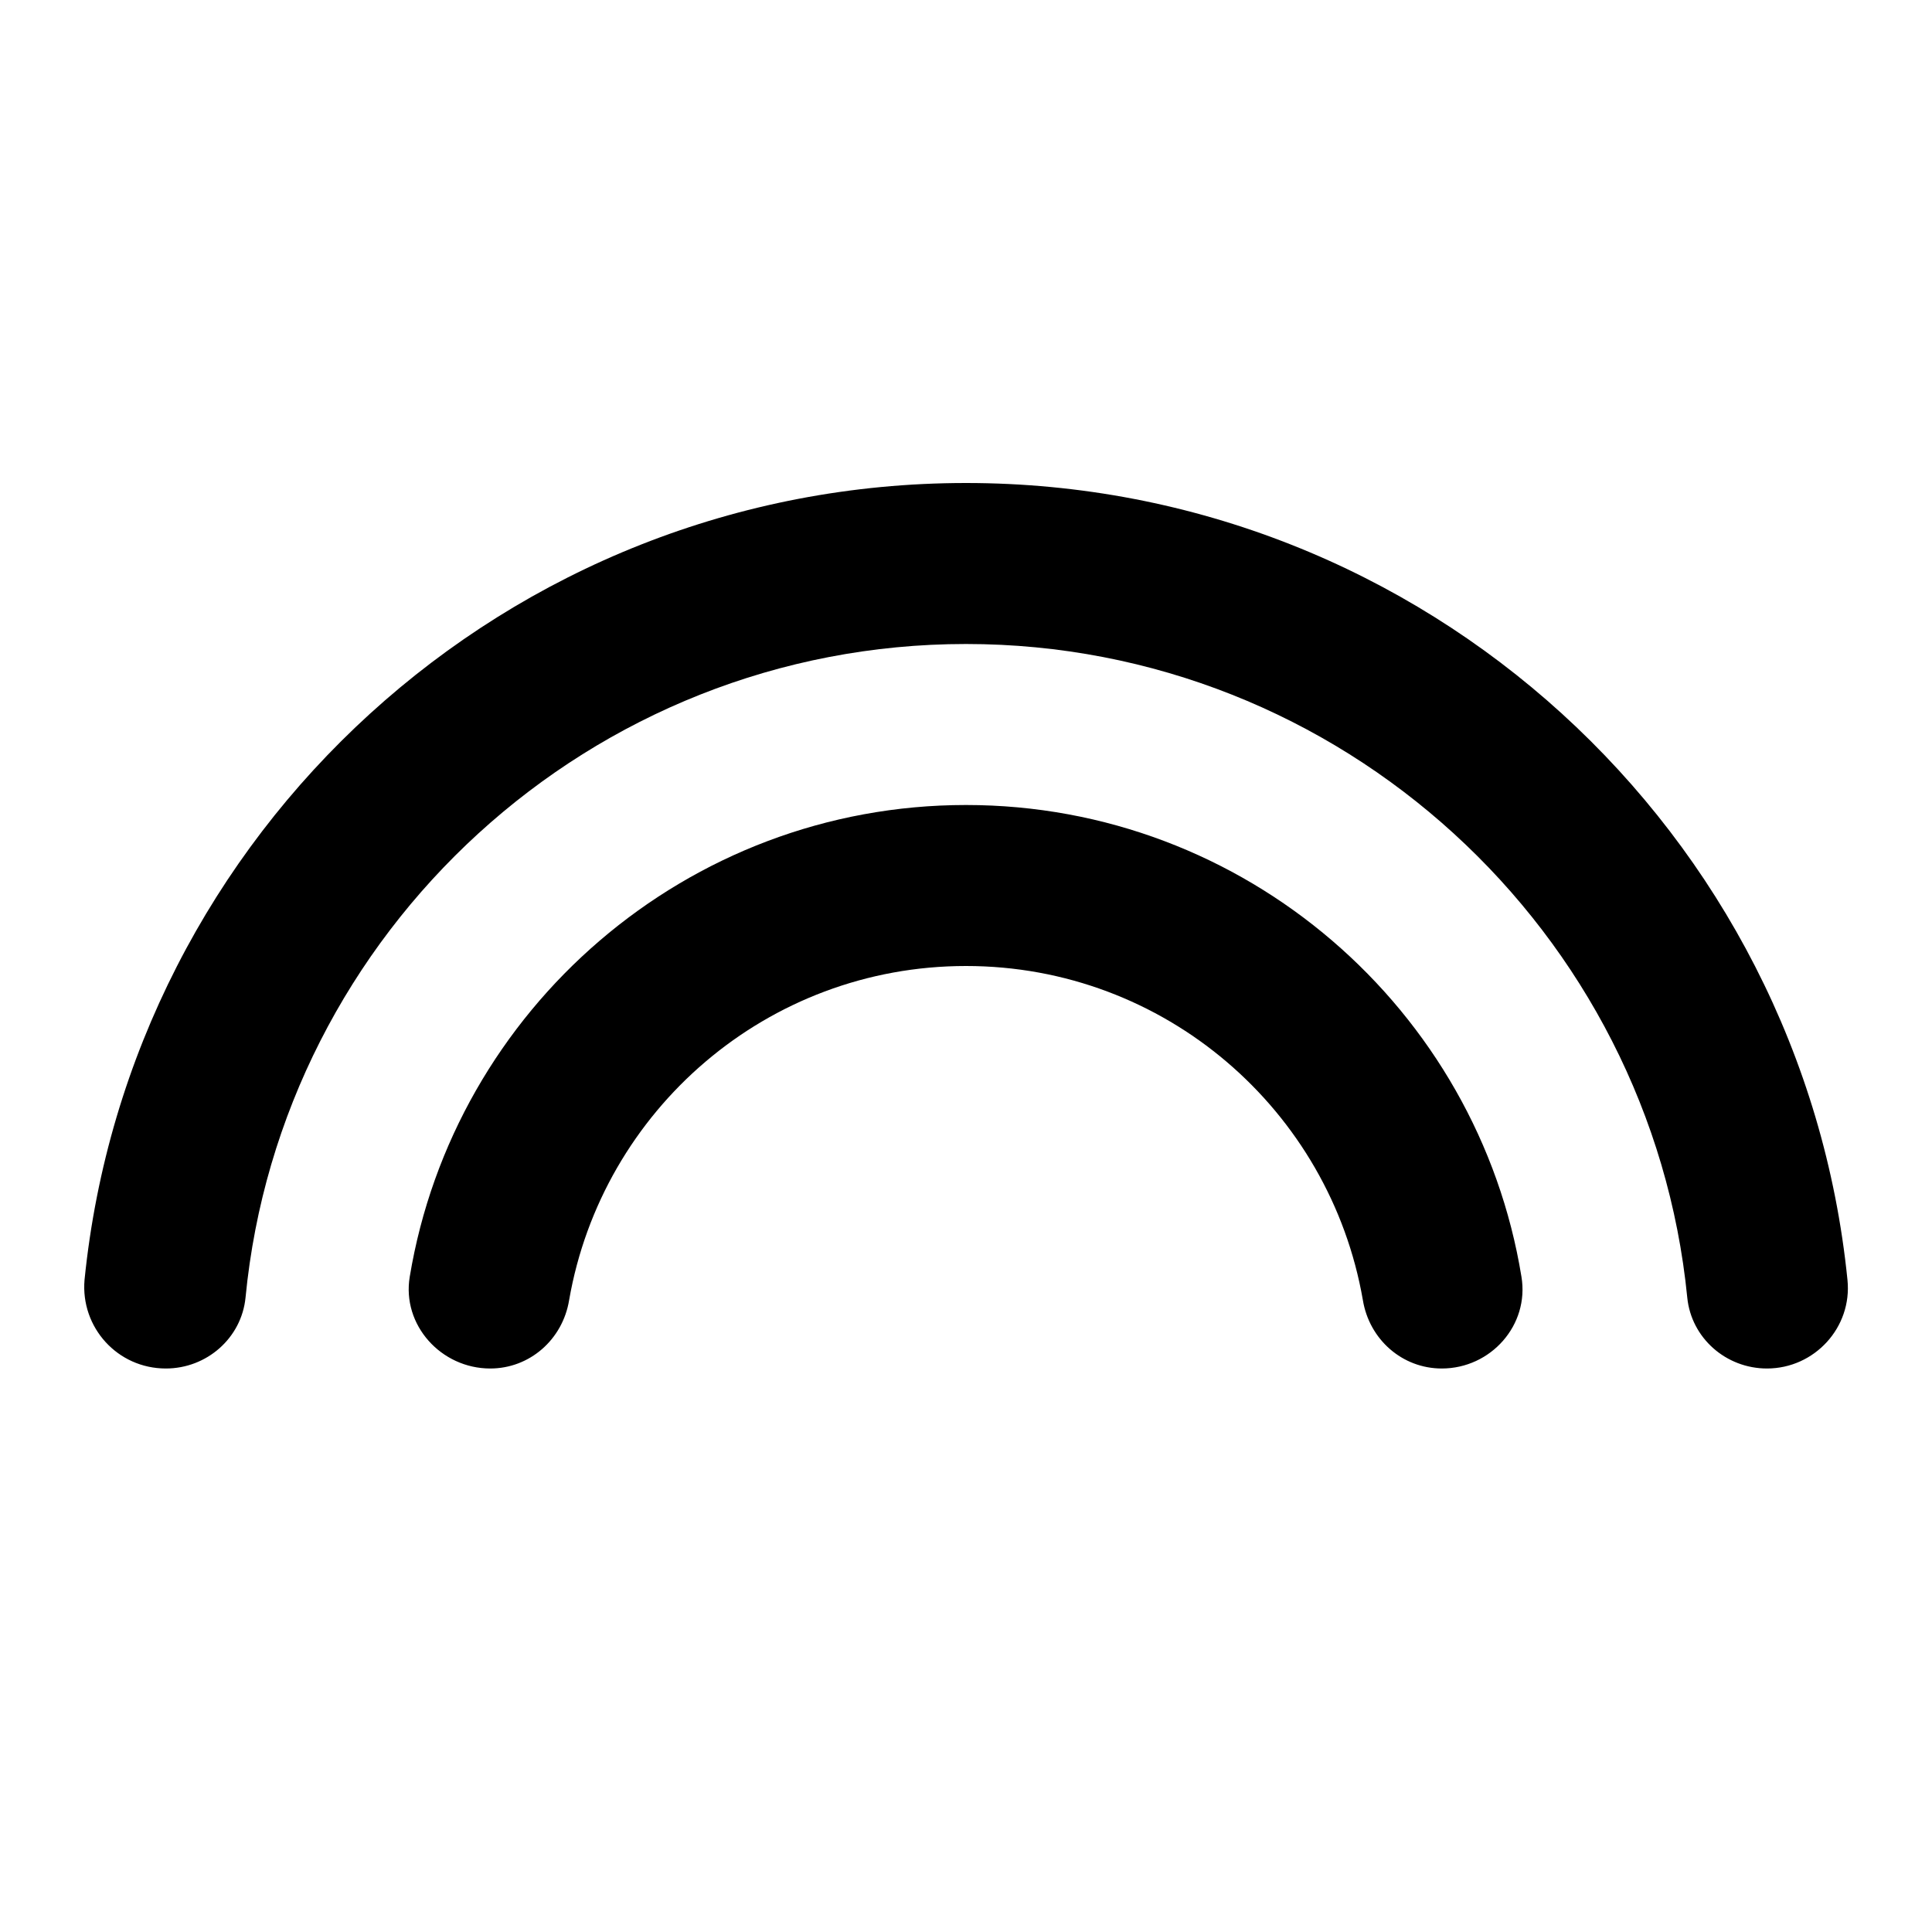 <svg xmlns="http://www.w3.org/2000/svg" height="24" viewBox="0 0 24 24" width="24"><path d="M12 10c-3.47 0-6.36 2.54-6.91 5.86-.1.6.39 1.14 1 1.14.49 0 .9-.36.98-.85C7.48 13.79 9.53 12 12 12s4.52 1.79 4.93 4.15c.08.49.49.85.98.85.61 0 1.09-.54.99-1.14C18.36 12.54 15.47 10 12 10zm0-4C6.3 6 1.61 10.34 1.05 15.9c-.05.59.41 1.1 1.01 1.1.51 0 .94-.38.99-.88C3.49 11.57 7.34 8 12 8s8.51 3.57 8.96 8.12c.05.5.48.88.99.88.59 0 1.06-.51 1-1.1C22.39 10.34 17.7 6 12 6z" /></svg>